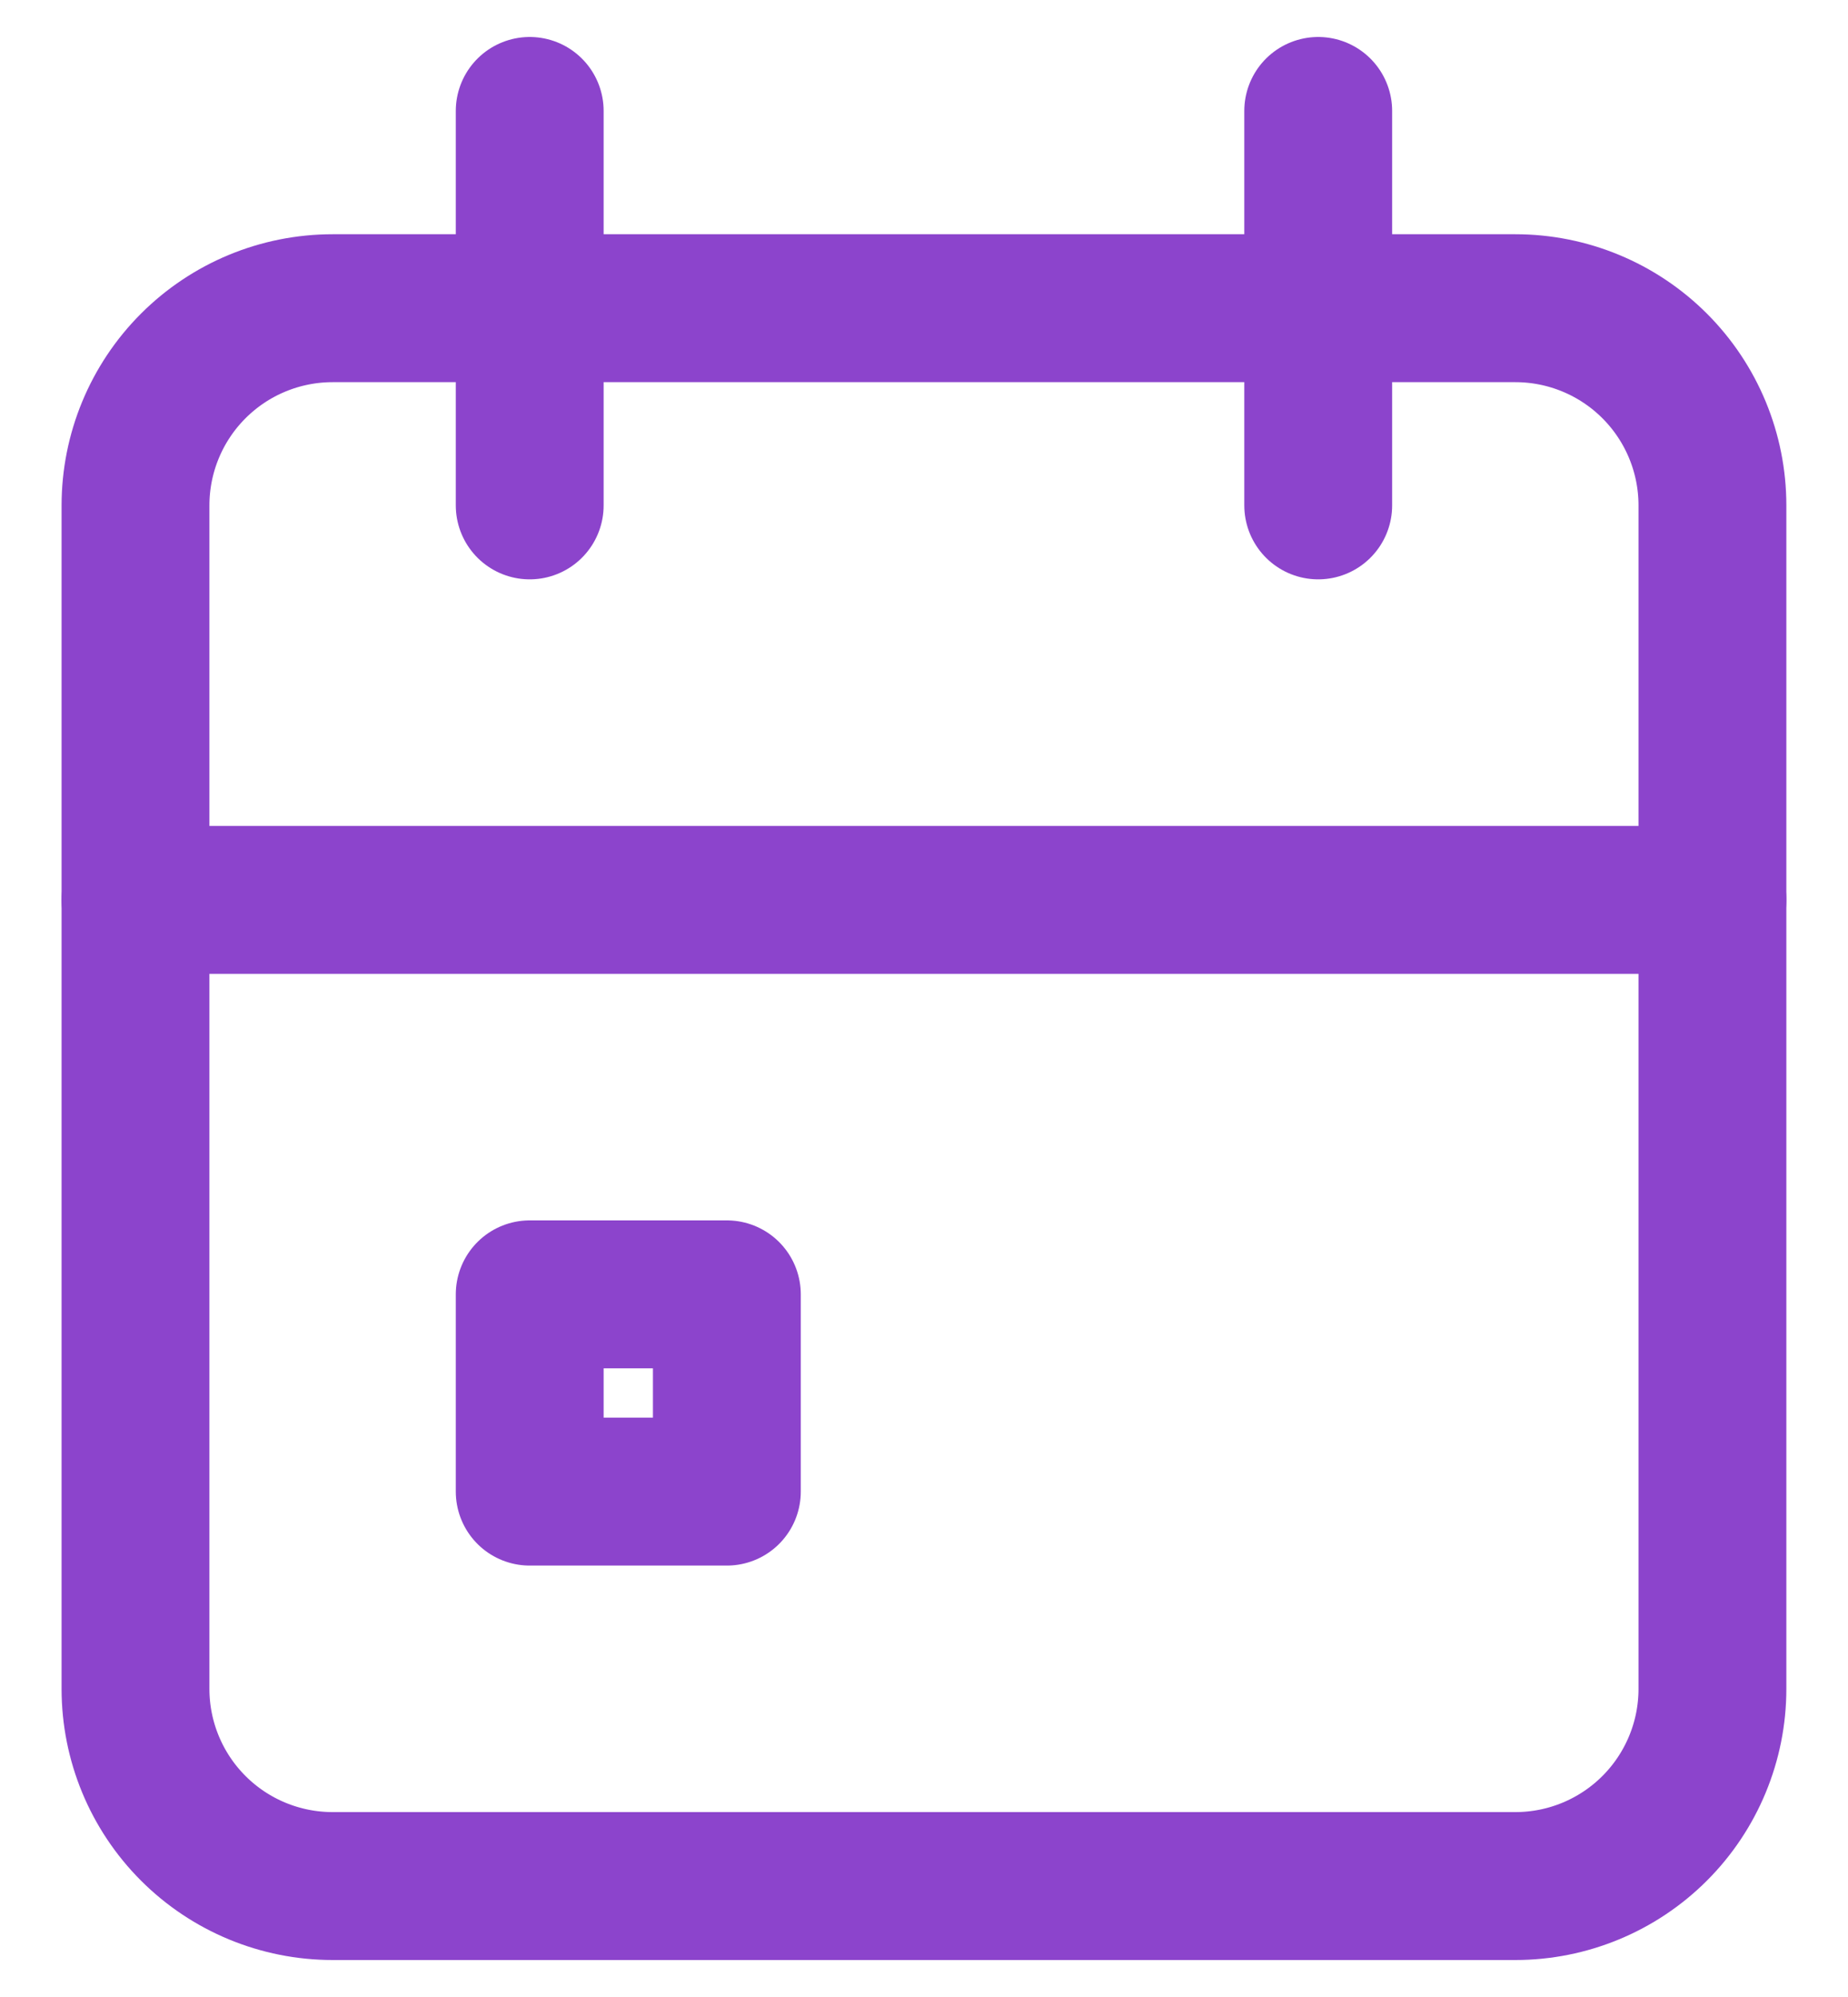 <svg width="25" height="27" viewBox="0 0 25 27" fill="none" xmlns="http://www.w3.org/2000/svg">
<path d="M1.833 6.834C1.833 6.126 2.114 5.448 2.614 4.948C3.114 4.448 3.792 4.167 4.5 4.167H20.5C21.207 4.167 21.885 4.448 22.385 4.948C22.885 5.448 23.166 6.126 23.166 6.834V22.834C23.166 23.541 22.885 24.219 22.385 24.719C21.885 25.219 21.207 25.5 20.5 25.5H4.5C3.792 25.5 3.114 25.219 2.614 24.719C2.114 24.219 1.833 23.541 1.833 22.834V6.834Z" stroke="#8C44CC" stroke-width="2" stroke-linecap="round" stroke-linejoin="round"/>
<path d="M17.833 1.5V6.833" stroke="#8C44CC" stroke-width="2" stroke-linecap="round" stroke-linejoin="round"/>
<path d="M7.166 1.5V6.833" stroke="#8C44CC" stroke-width="2" stroke-linecap="round" stroke-linejoin="round"/>
<path d="M1.833 12.167H23.166" stroke="#8C44CC" stroke-width="2" stroke-linecap="round" stroke-linejoin="round"/>
<path d="M7.166 17.5H9.833V20.167H7.166V17.5Z" stroke="#8C44CC" stroke-width="2" stroke-linecap="round" stroke-linejoin="round"/>
</svg>
